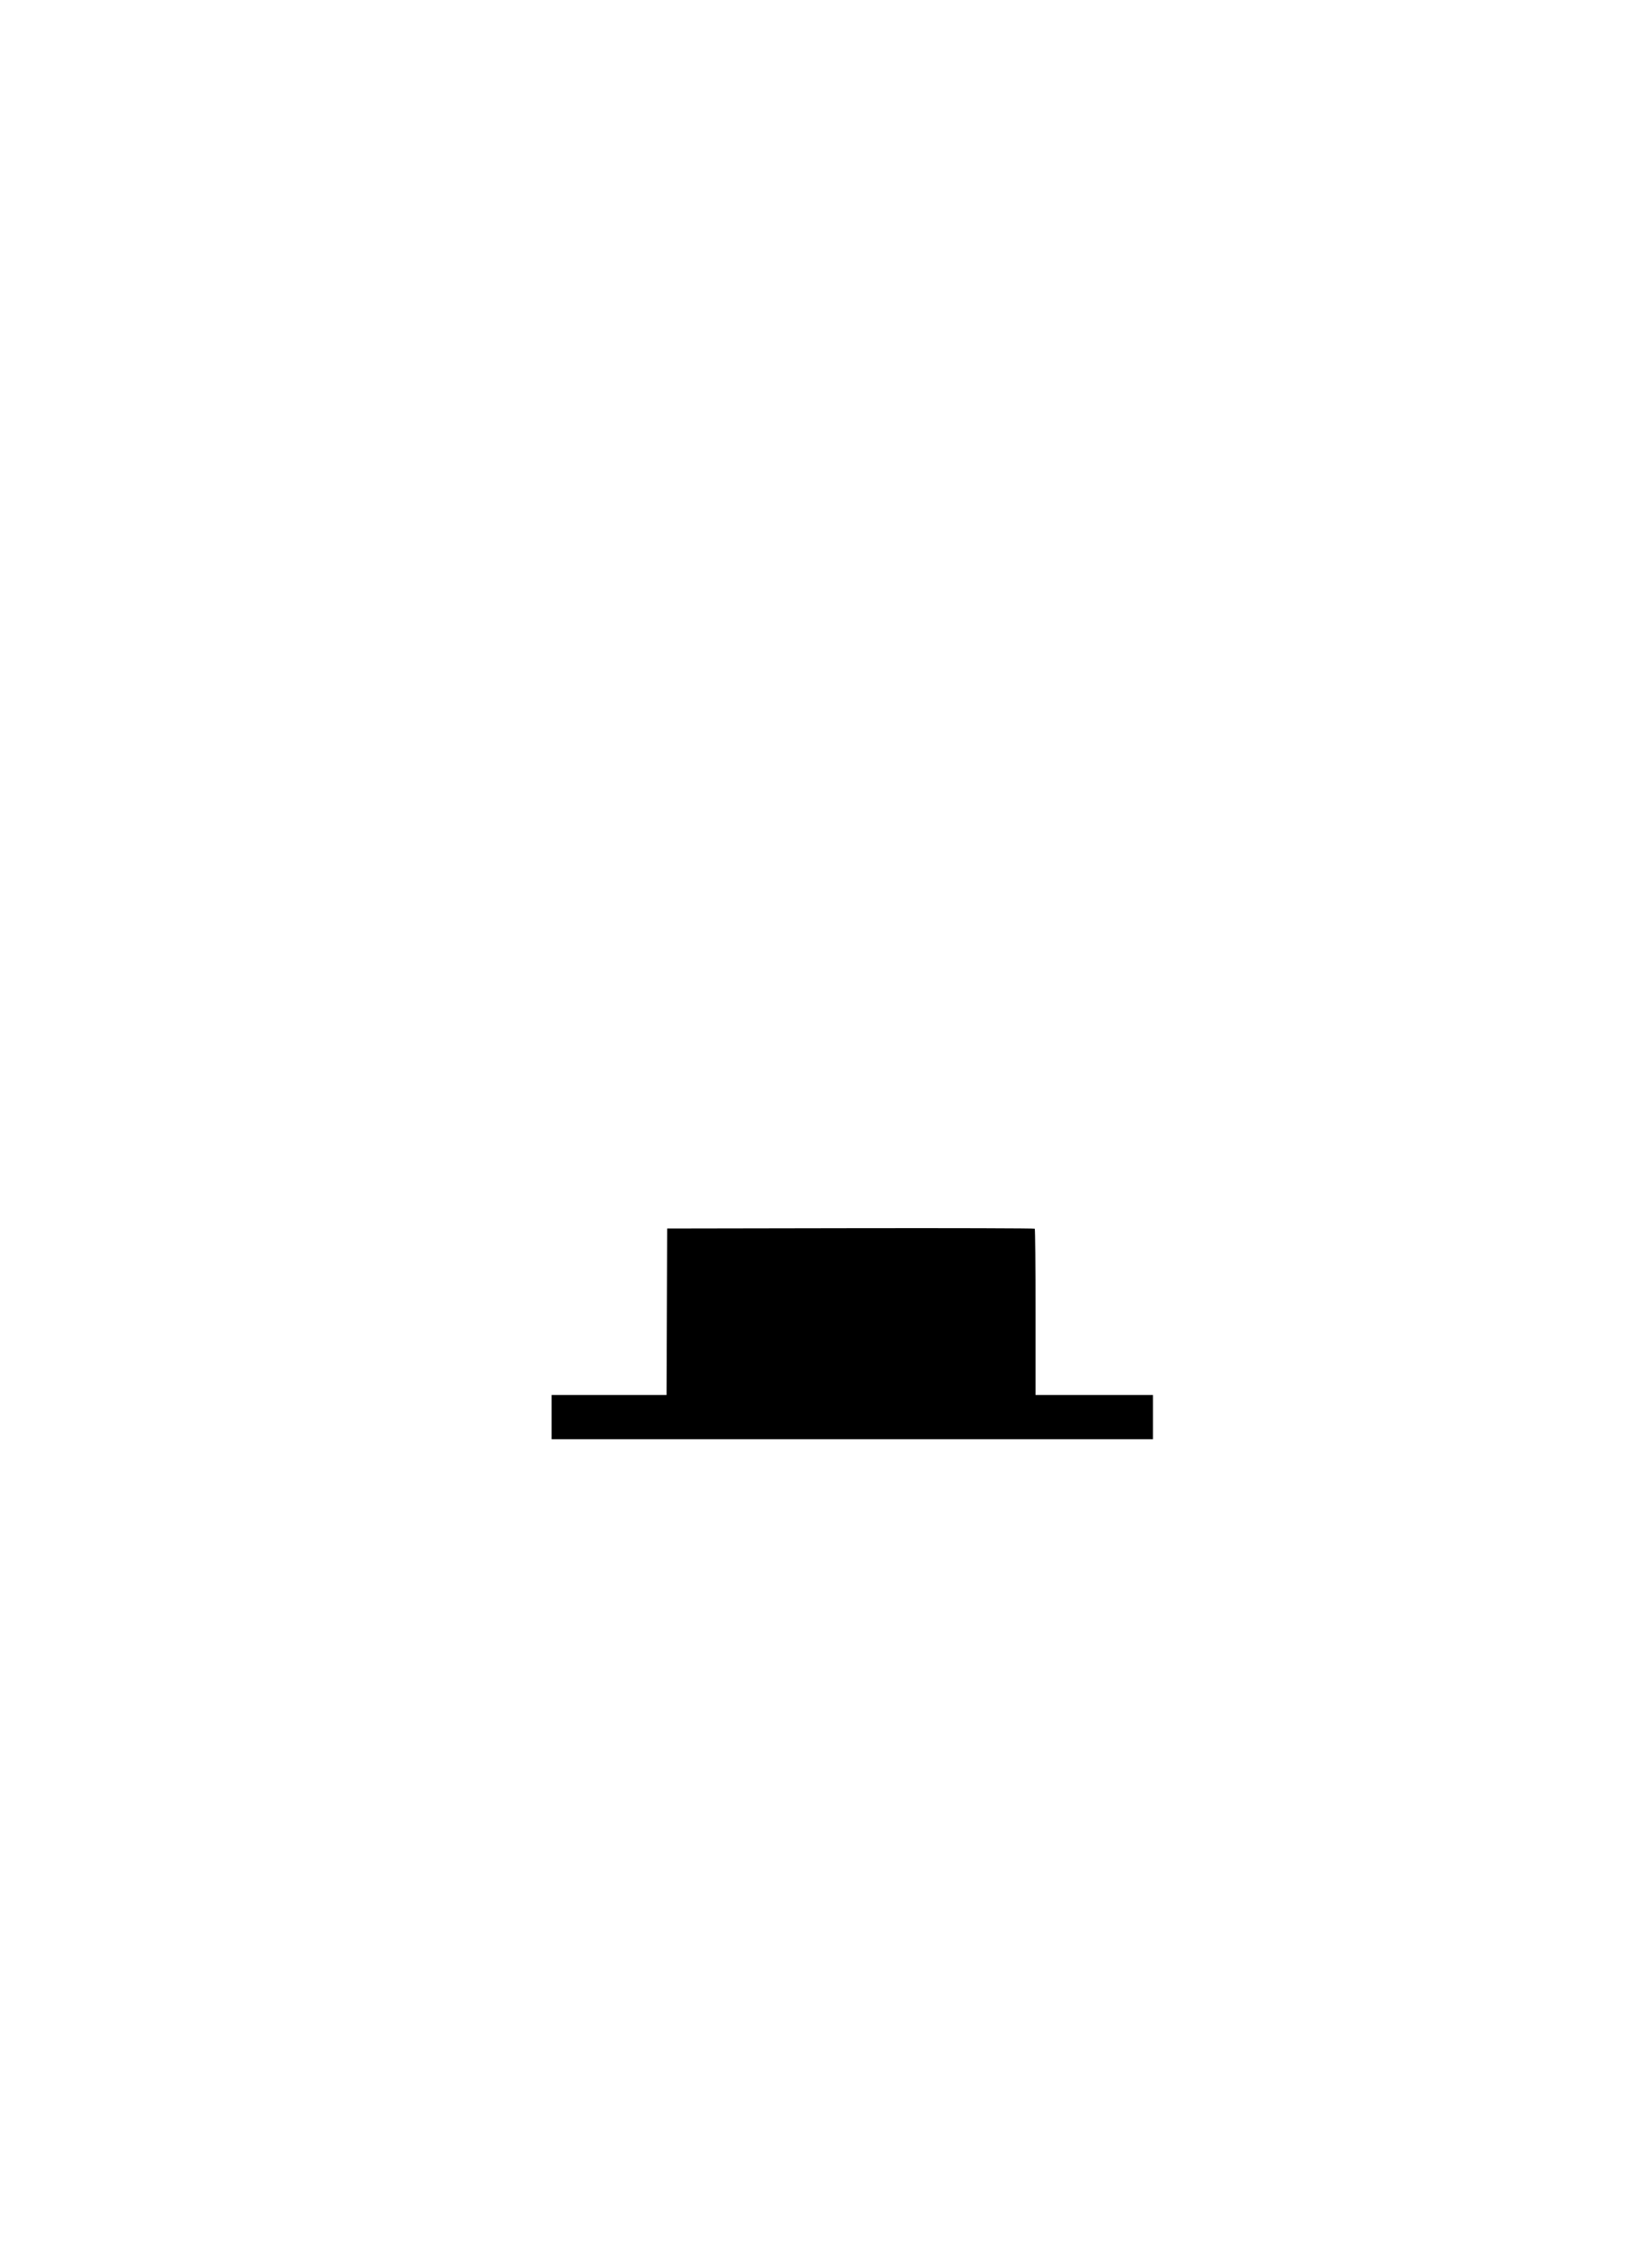 <?xml version="1.0" encoding="UTF-8" standalone="no"?>
<svg
   xmlns:dc="http://purl.org/dc/elements/1.1/"
   xmlns:cc="http://creativecommons.org/ns#"
   xmlns:rdf="http://www.w3.org/1999/02/22-rdf-syntax-ns#"
   xmlns:svg="http://www.w3.org/2000/svg"
   xmlns="http://www.w3.org/2000/svg"
   xmlns:sodipodi="http://sodipodi.sourceforge.net/DTD/sodipodi-0.dtd"
   xmlns:inkscape="http://www.inkscape.org/namespaces/inkscape"
   version="1.1"
   width="774"
   height="1052"
   viewBox="0 0 774 1052"
   id="svg2"
   inkscape:version="0.92.1 r15371"
   sodipodi:docname="halfRest.svg">
  <defs
     id="defs8" />
  <sodipodi:namedview
     pagecolor="#ffffff"
     bordercolor="#666666"
     borderopacity="1"
     objecttolerance="10"
     gridtolerance="10"
     guidetolerance="10"
     inkscape:pageopacity="0"
     inkscape:pageshadow="2"
     inkscape:window-width="1884"
     inkscape:window-height="1051"
     id="namedview6"
     showgrid="false"
     inkscape:zoom="0.34766084"
     inkscape:cx="425.32236"
     inkscape:cy="577.49046"
     inkscape:window-x="0"
     inkscape:window-y="0"
     inkscape:window-maximized="1"
     inkscape:current-layer="svg2" />
  <path
     style="fill:#000000;stroke-width:0.568"
     d="m 484.8,575.524 c 0.207,0.212 0.376,17.827 0.376,39.145 v 38.759 h 27.501 27.501 v 10.361 10.361 H 399.306 258.434 v -10.361 -10.361 h 26.936 26.936 l 0.144,-38.999 0.144,-38.999 85.915,-0.146 c 47.253,-0.08 86.084,0.028 86.291,0.24 z"
     id="path812-3"
     inkscape:connector-curvature="0" />
</svg>
